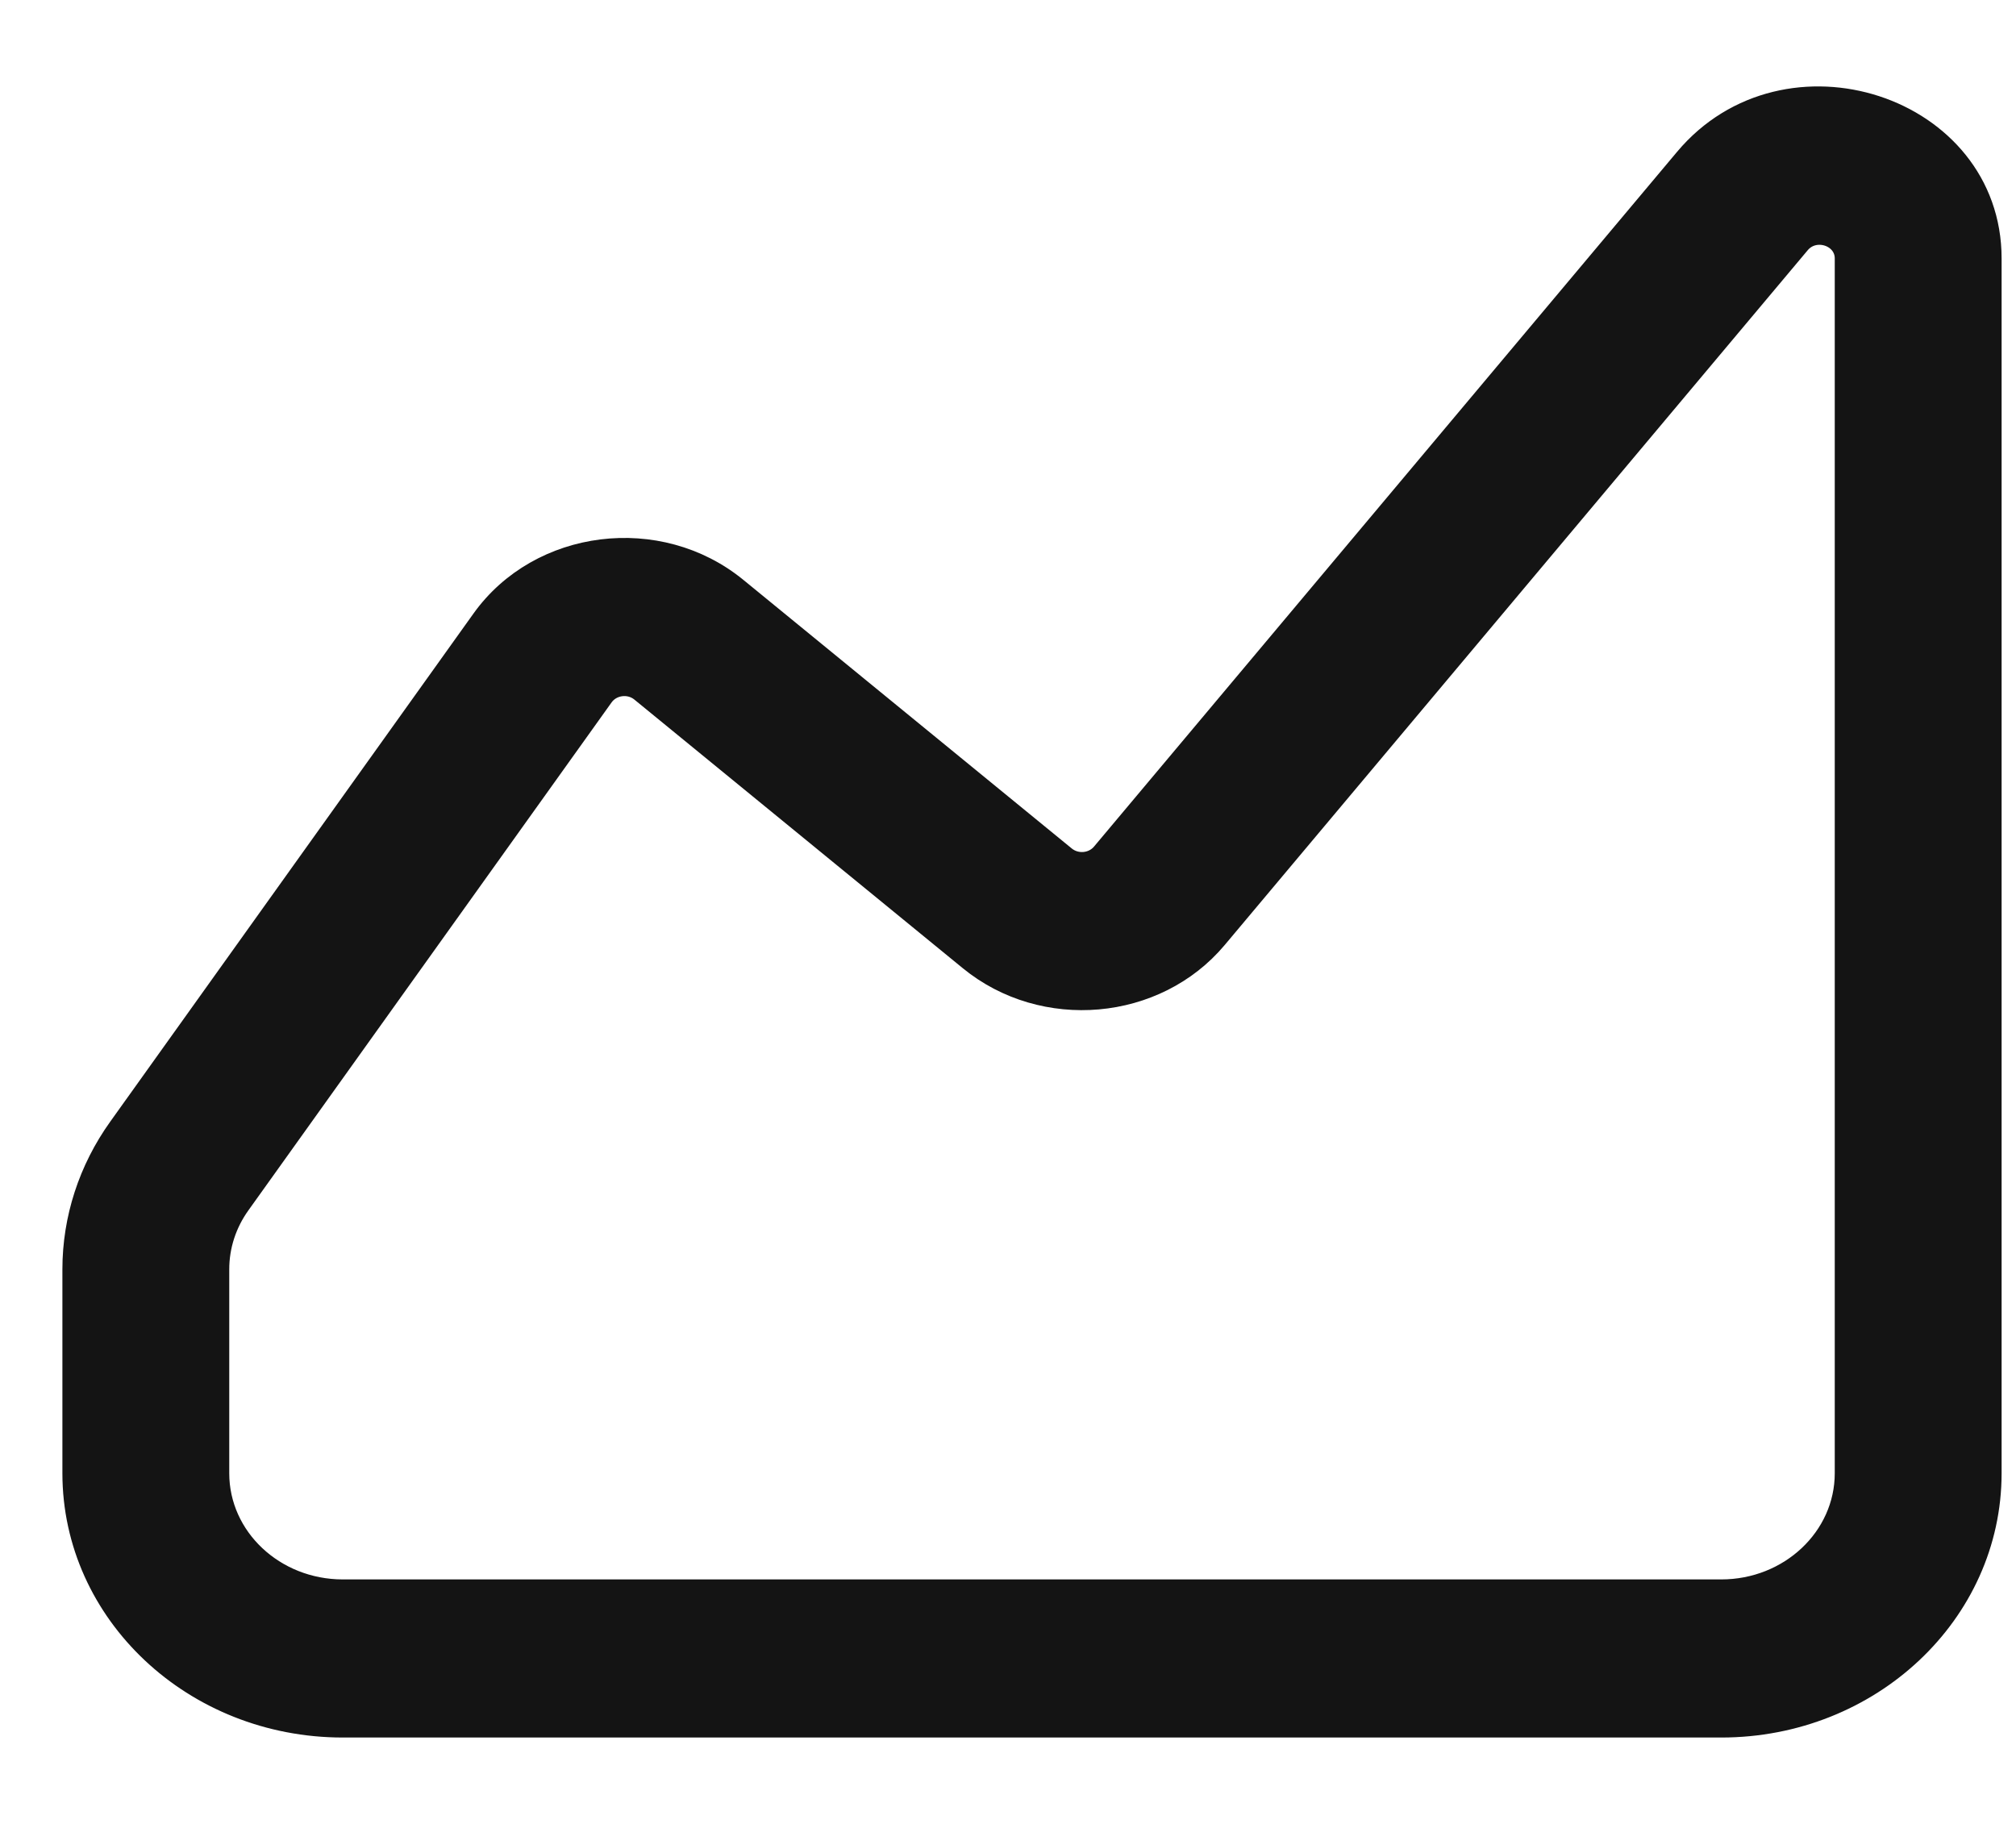 <svg width="21" height="19" viewBox="0 0 21 19" fill="none" xmlns="http://www.w3.org/2000/svg">
<path fill-rule="evenodd" clip-rule="evenodd" d="M17.546 1.646C18.601 0.389 20.75 1.09 20.75 2.692V15.347C20.75 16.812 19.487 18 17.93 18H3.571C2.013 18 0.75 16.812 0.75 15.347V13.222C0.75 12.695 0.917 12.179 1.23 11.742L5.013 6.45C5.615 5.608 6.866 5.452 7.68 6.118L11.102 8.917C11.213 9.007 11.381 8.992 11.472 8.884L17.546 1.646ZM19.212 2.692C19.212 2.463 18.904 2.363 18.754 2.542L12.68 9.781C12.045 10.537 10.866 10.641 10.093 10.009L6.671 7.21C6.555 7.115 6.376 7.138 6.29 7.258L2.507 12.549C2.364 12.748 2.288 12.982 2.288 13.222V15.347C2.288 16.013 2.862 16.553 3.571 16.553H17.93C18.637 16.553 19.212 16.013 19.212 15.347V2.692Z" fill="#141414" stroke="#141414" stroke-width="0.2"/>
</svg>
